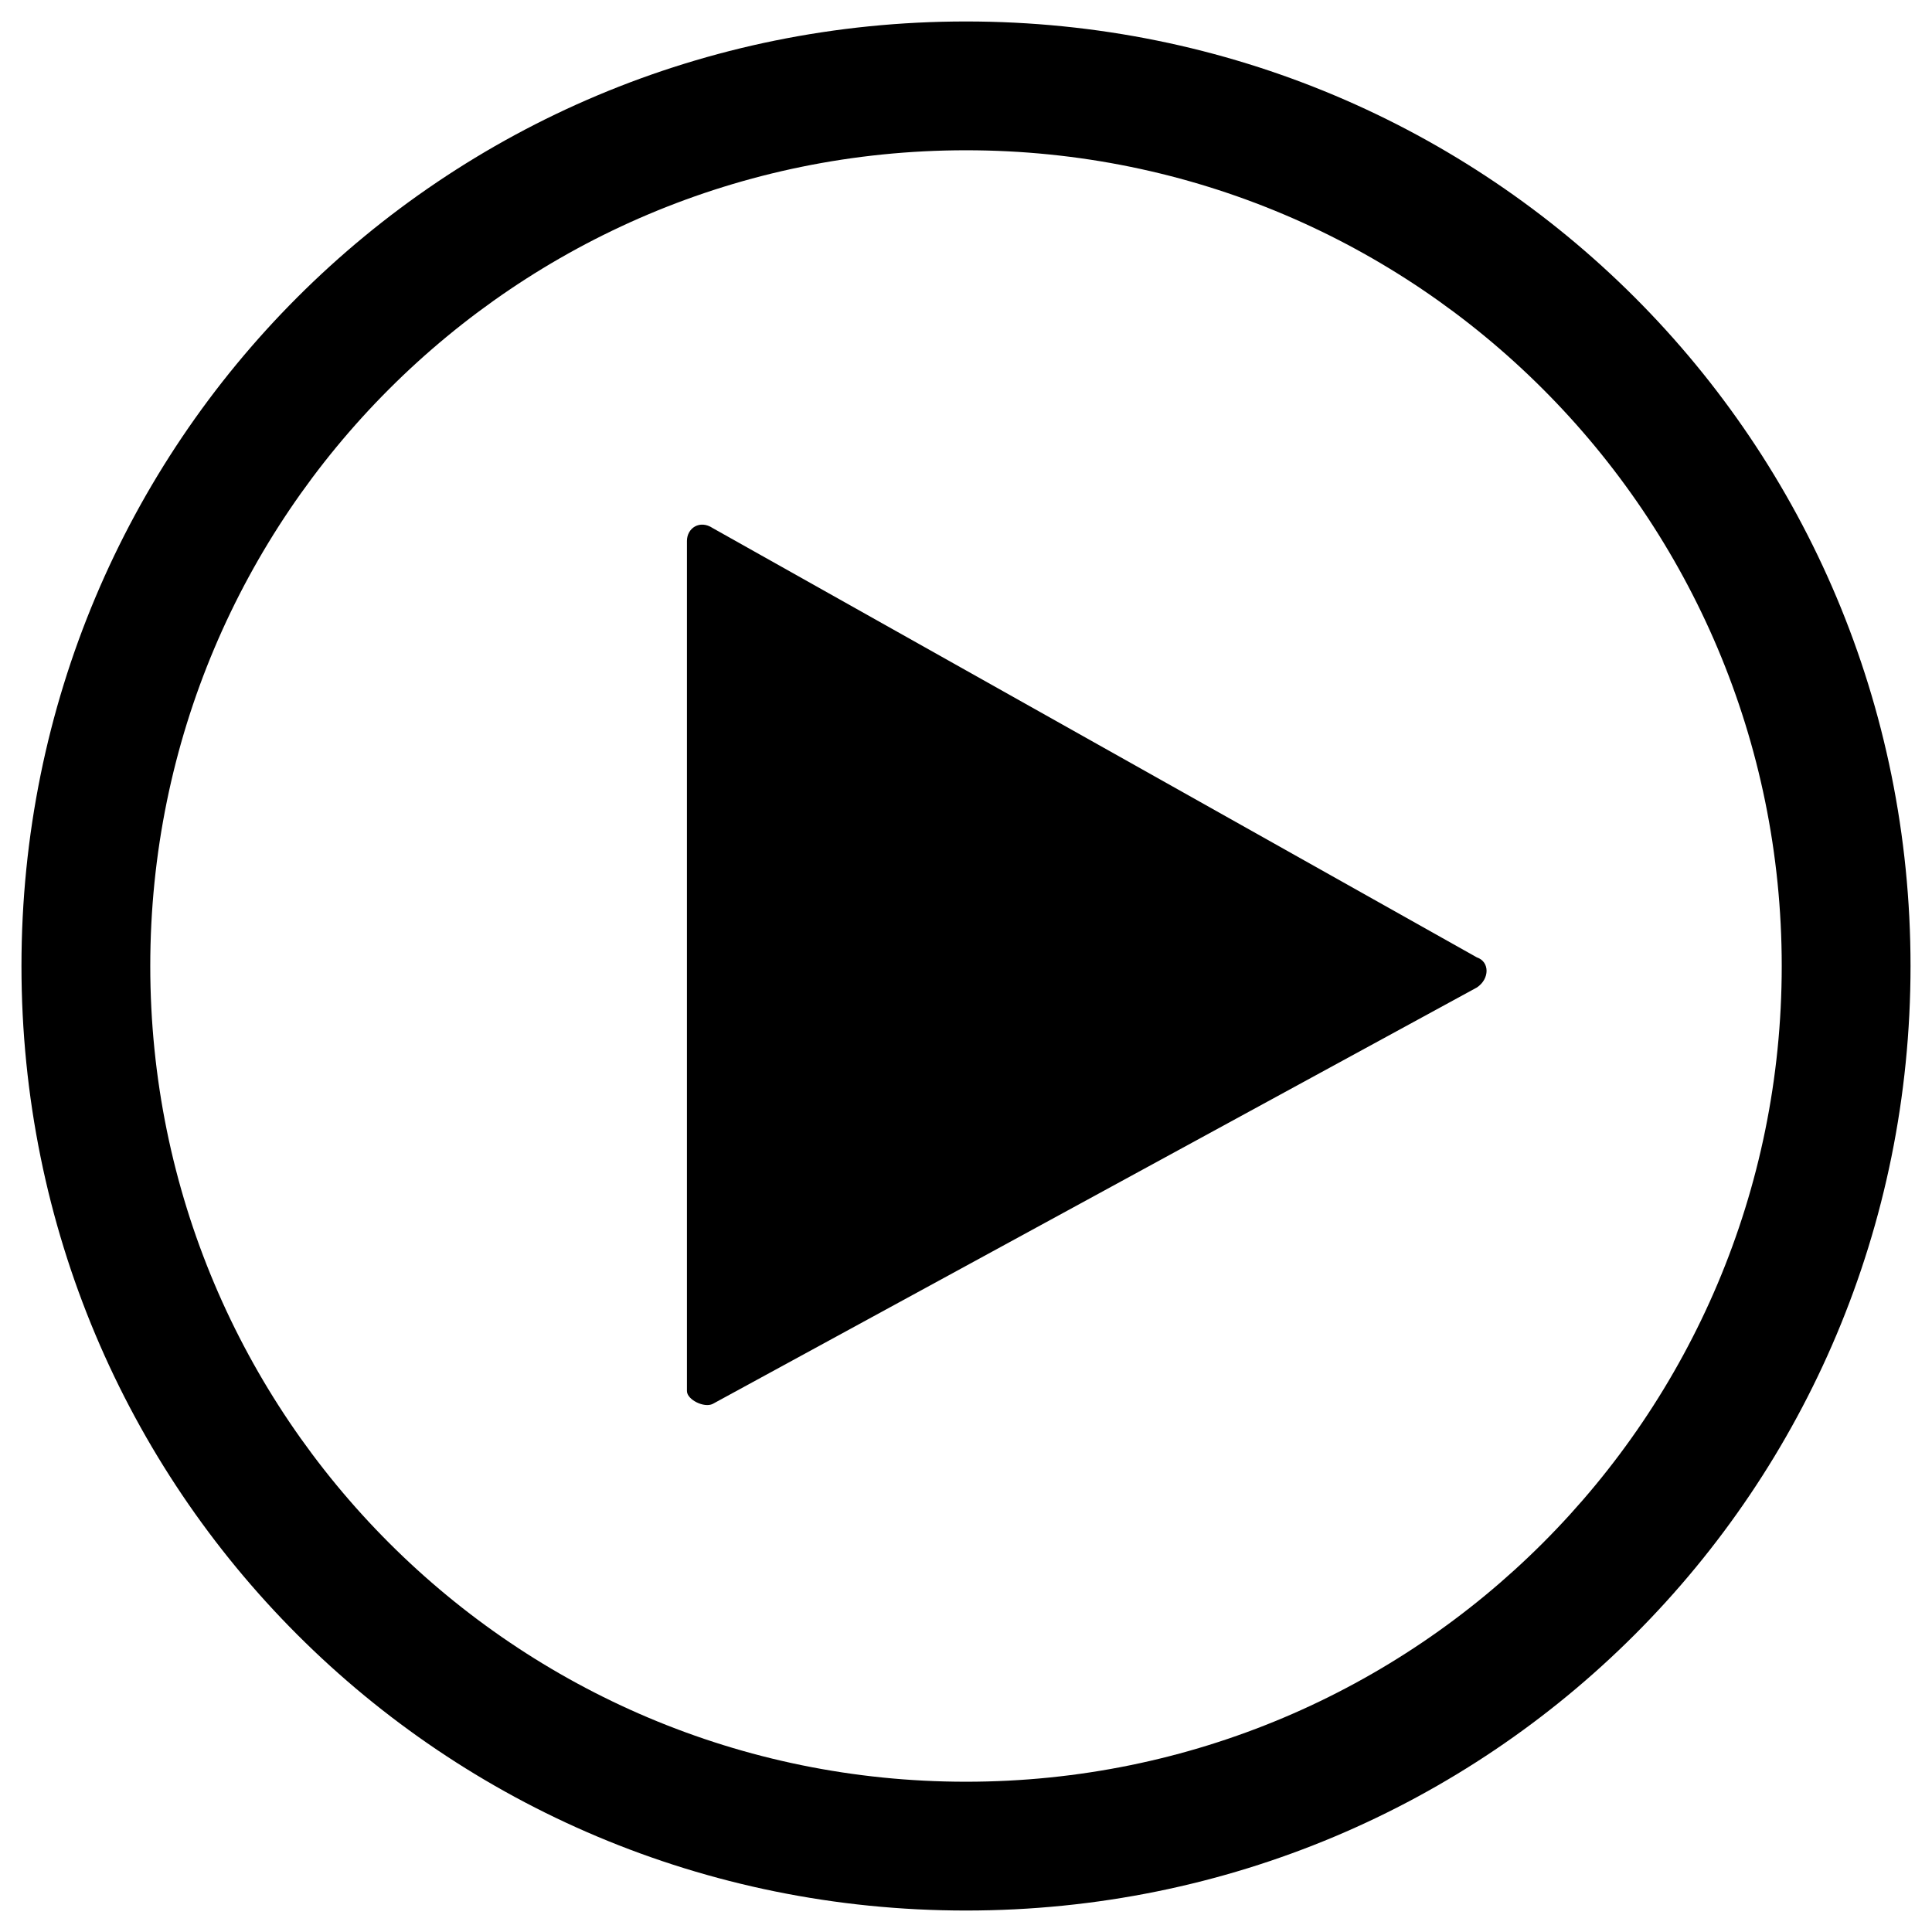 <!-- Generated by IcoMoon.io -->
<svg version="1.1" xmlns="http://www.w3.org/2000/svg" width="45" height="45" viewBox="0 0 45 45">
<title>play-w-circle</title>
<path d="M22.5 3.5c10.5 0 19 8.5 19 19s-8.5 19-19 19-19-8.5-19-19 8.5-19 19-19zM22.5 0.5c-12.2 0-22 9.8-22 22s9.8 22 22 22 22-9.8 22-22-9.8-22-22-22z"></path>
<path d="M16 32.4v-19.8c0-0.3 0.3-0.5 0.6-0.3l17.8 10c0.3 0.1 0.3 0.5 0 0.7l-17.8 9.7c-0.2 0.1-0.6-0.1-0.6-0.3z"></path>
</svg>
